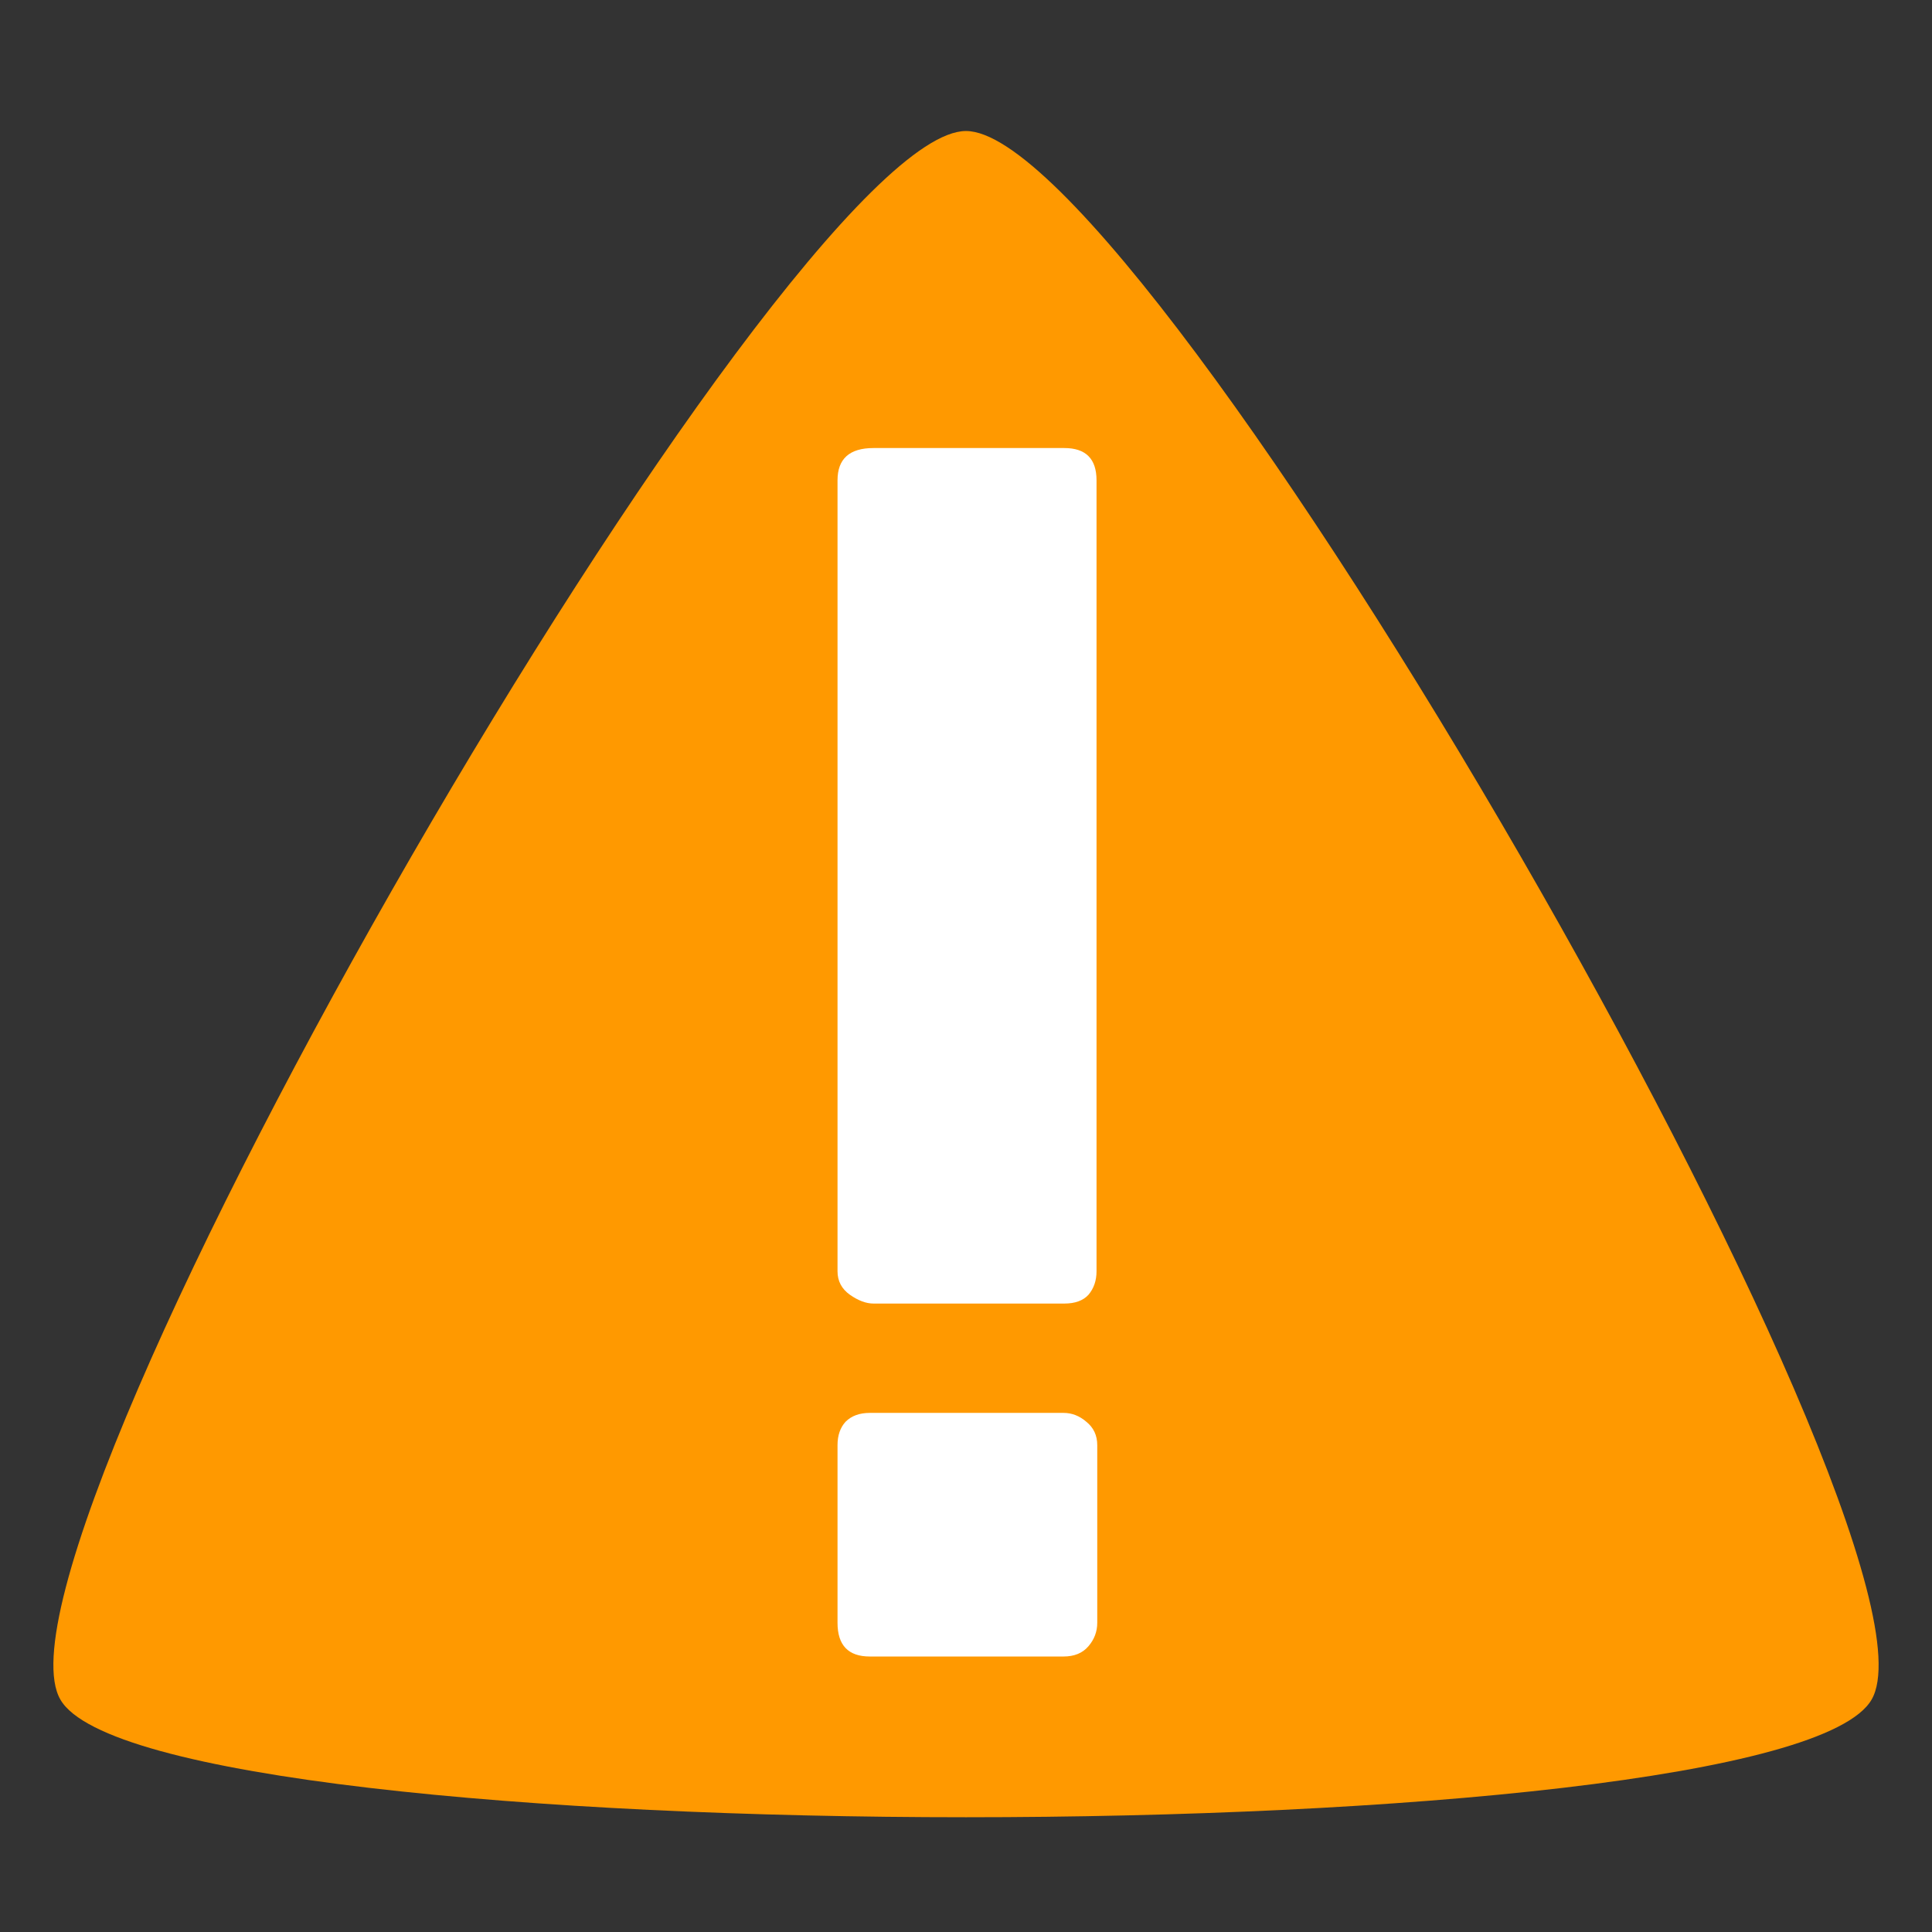 <svg xmlns="http://www.w3.org/2000/svg" width="32" height="32" viewBox="0 0 32 32">
	<rect x="0" y="0" width="32" height="32" fill="#333333" stroke="none"/>
	<path fill="#f90" d="M16 2.17c3 0 16.5 23.382 15 25.98-1.5 2.599-28.5 2.599-30 0C-.5 25.553 13 2.17 16 2.17z" />
	<path fill="#fff" d="M13.872 7.956q0-.535.596-.535h3.16q.534 0 .534.535v13.1q0 .232-.134.39-.133.145-.4.145h-3.16q-.183 0-.39-.145-.206-.146-.206-.39zm0 15.981q0-.243.134-.389.146-.146.4-.146h3.21q.206 0 .376.146.182.146.182.389v2.941q0 .219-.146.389-.145.17-.413.17h-3.208q-.535 0-.535-.559z" />
</svg>

